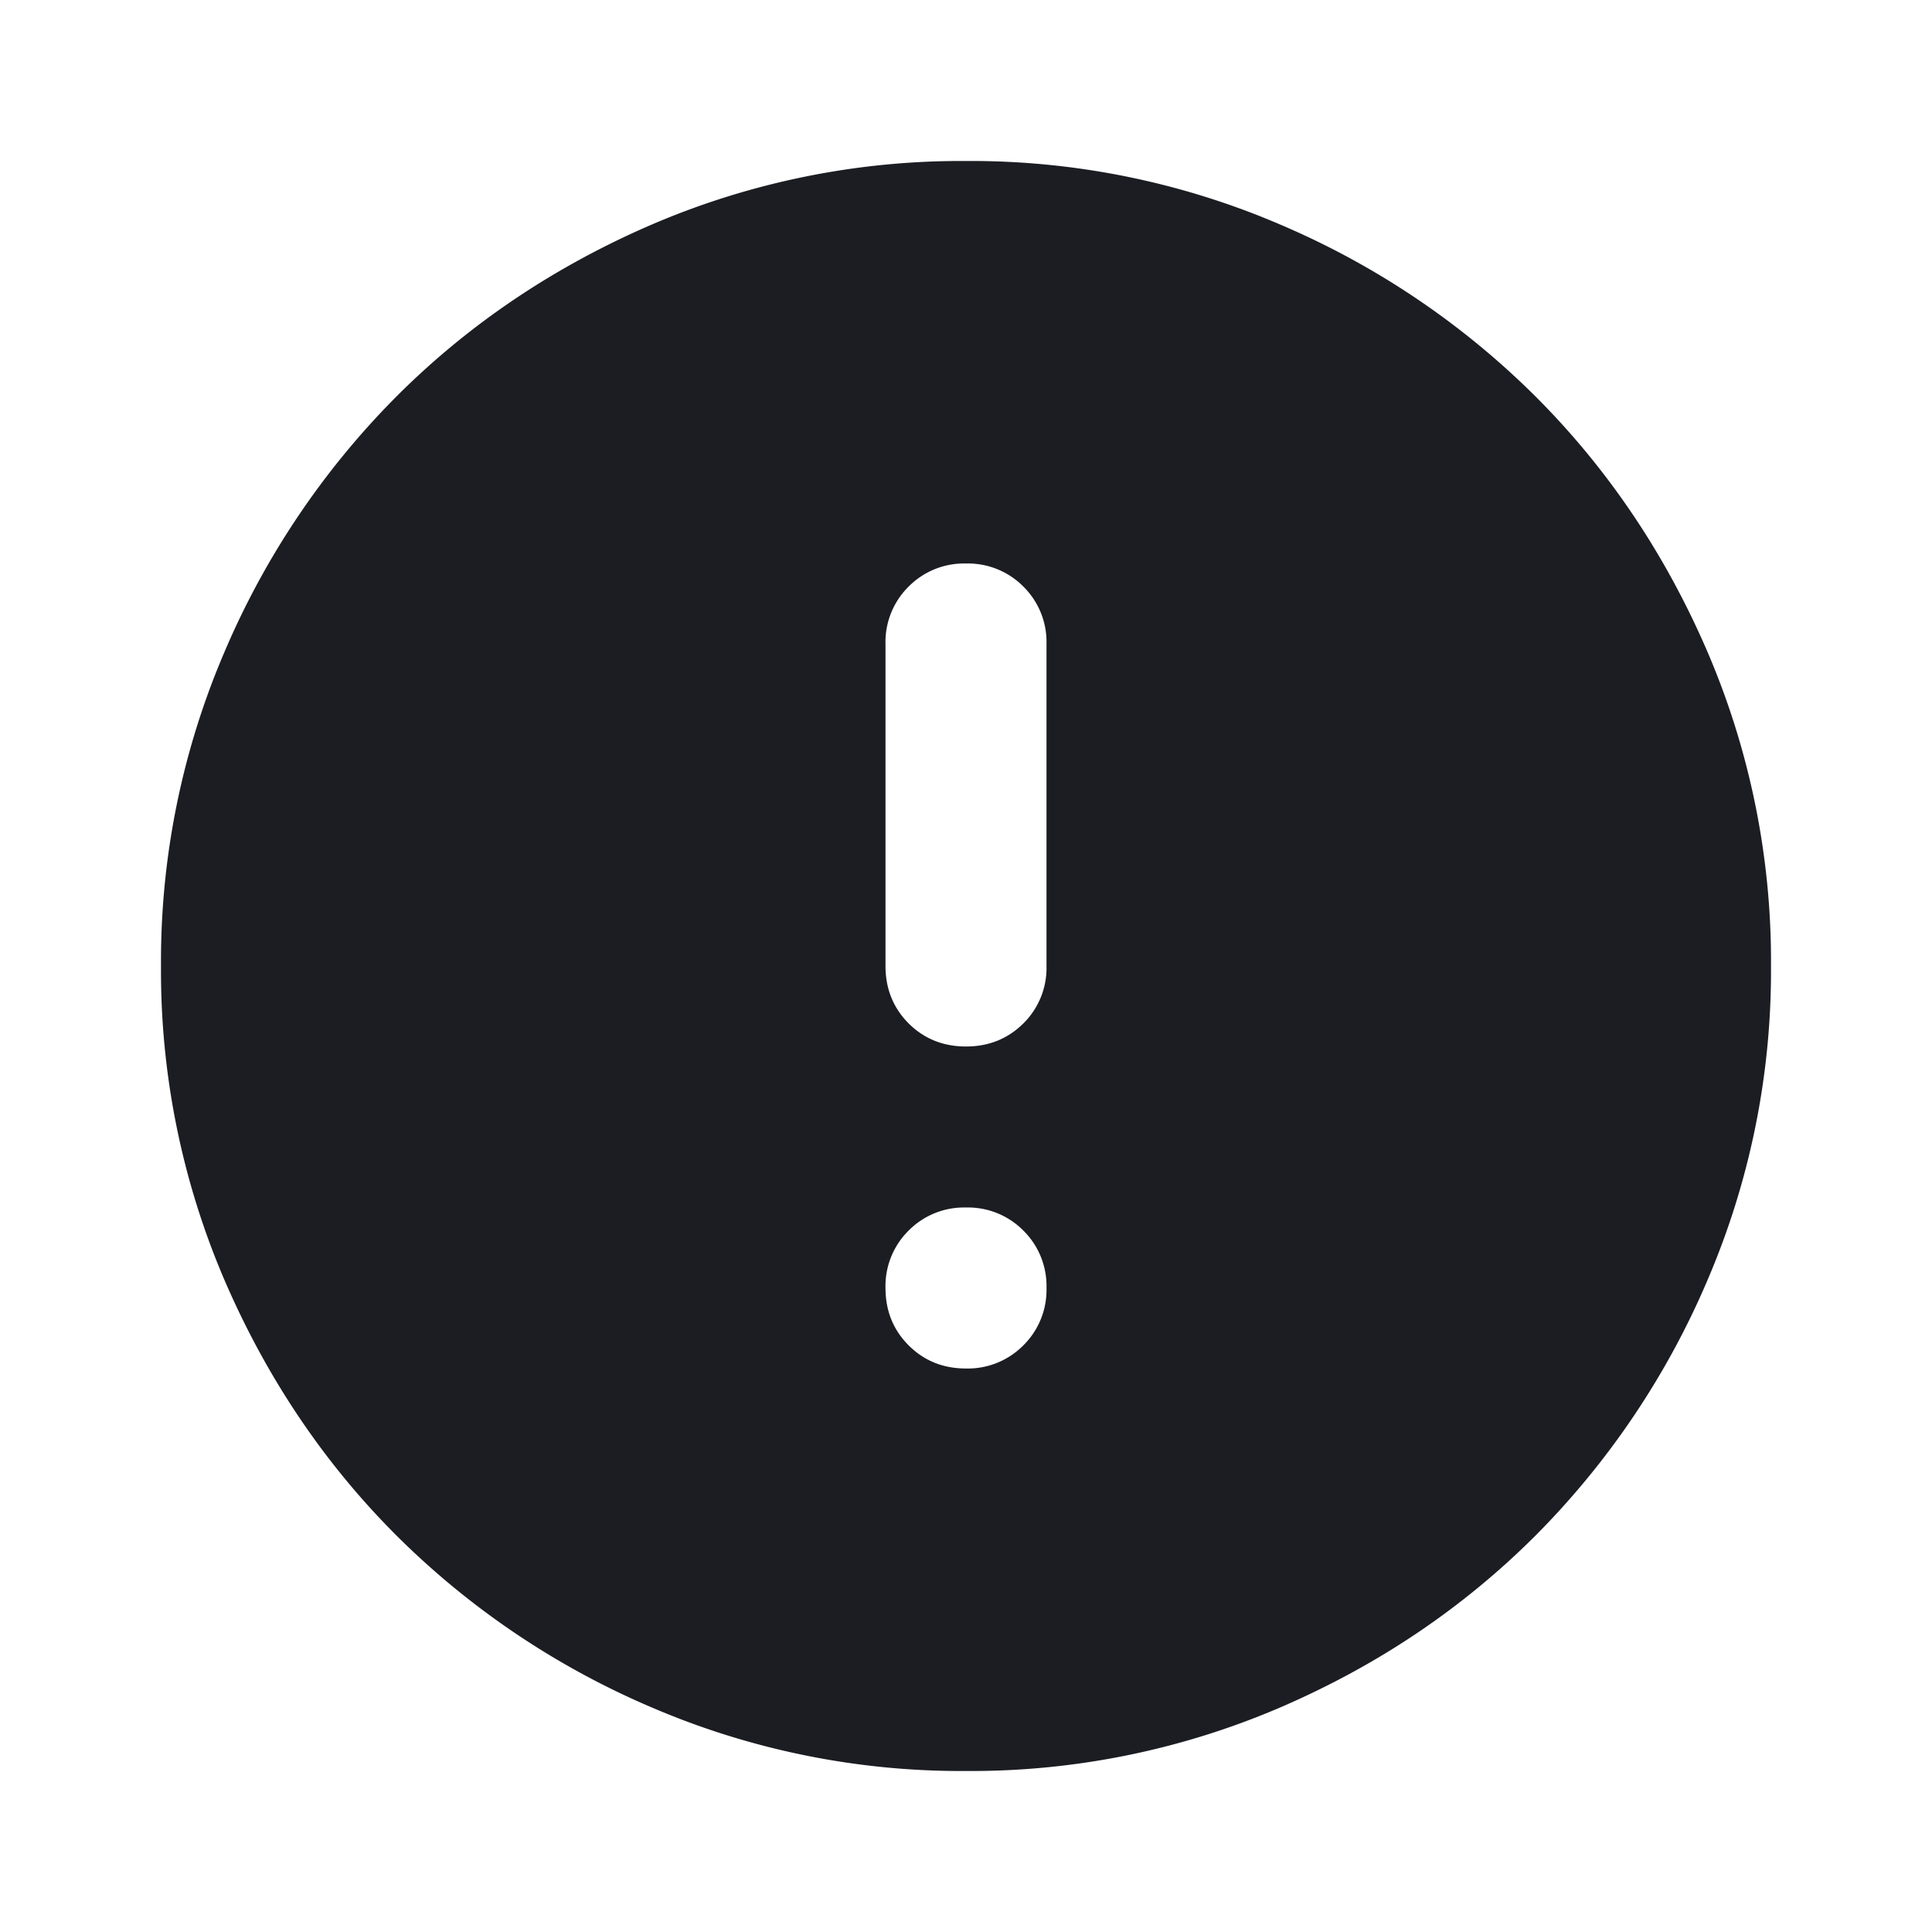 <svg xmlns="http://www.w3.org/2000/svg" width="24" height="24" fill="currentColor" viewBox="0 0 24 24">
  <path fill="#1B1D22" d="M12 17a.97.97 0 0 0 .713-.288A.968.968 0 0 0 13 16a.968.968 0 0 0-.287-.713A.968.968 0 0 0 12 15a.968.968 0 0 0-.713.287A.968.968 0 0 0 11 16c0 .283.096.52.287.712.192.192.43.288.713.288Zm0-4c.283 0 .52-.096.713-.287A.968.968 0 0 0 13 12V8a.967.967 0 0 0-.287-.713A.968.968 0 0 0 12 7a.968.968 0 0 0-.713.287A.967.967 0 0 0 11 8v4c0 .283.096.52.287.713.192.191.43.287.713.287Zm0 9a9.738 9.738 0 0 1-3.9-.788 10.099 10.099 0 0 1-3.175-2.137c-.9-.9-1.612-1.958-2.137-3.175A9.738 9.738 0 0 1 2 12a9.74 9.74 0 0 1 .788-3.9 10.099 10.099 0 0 1 2.137-3.175c.9-.9 1.958-1.612 3.175-2.137A9.738 9.738 0 0 1 12 2a9.74 9.74 0 0 1 3.9.788 10.098 10.098 0 0 1 3.175 2.137c.9.9 1.613 1.958 2.137 3.175A9.738 9.738 0 0 1 22 12a9.738 9.738 0 0 1-.788 3.9 10.098 10.098 0 0 1-2.137 3.175c-.9.9-1.958 1.613-3.175 2.137A9.738 9.738 0 0 1 12 22Z"/>
</svg>
